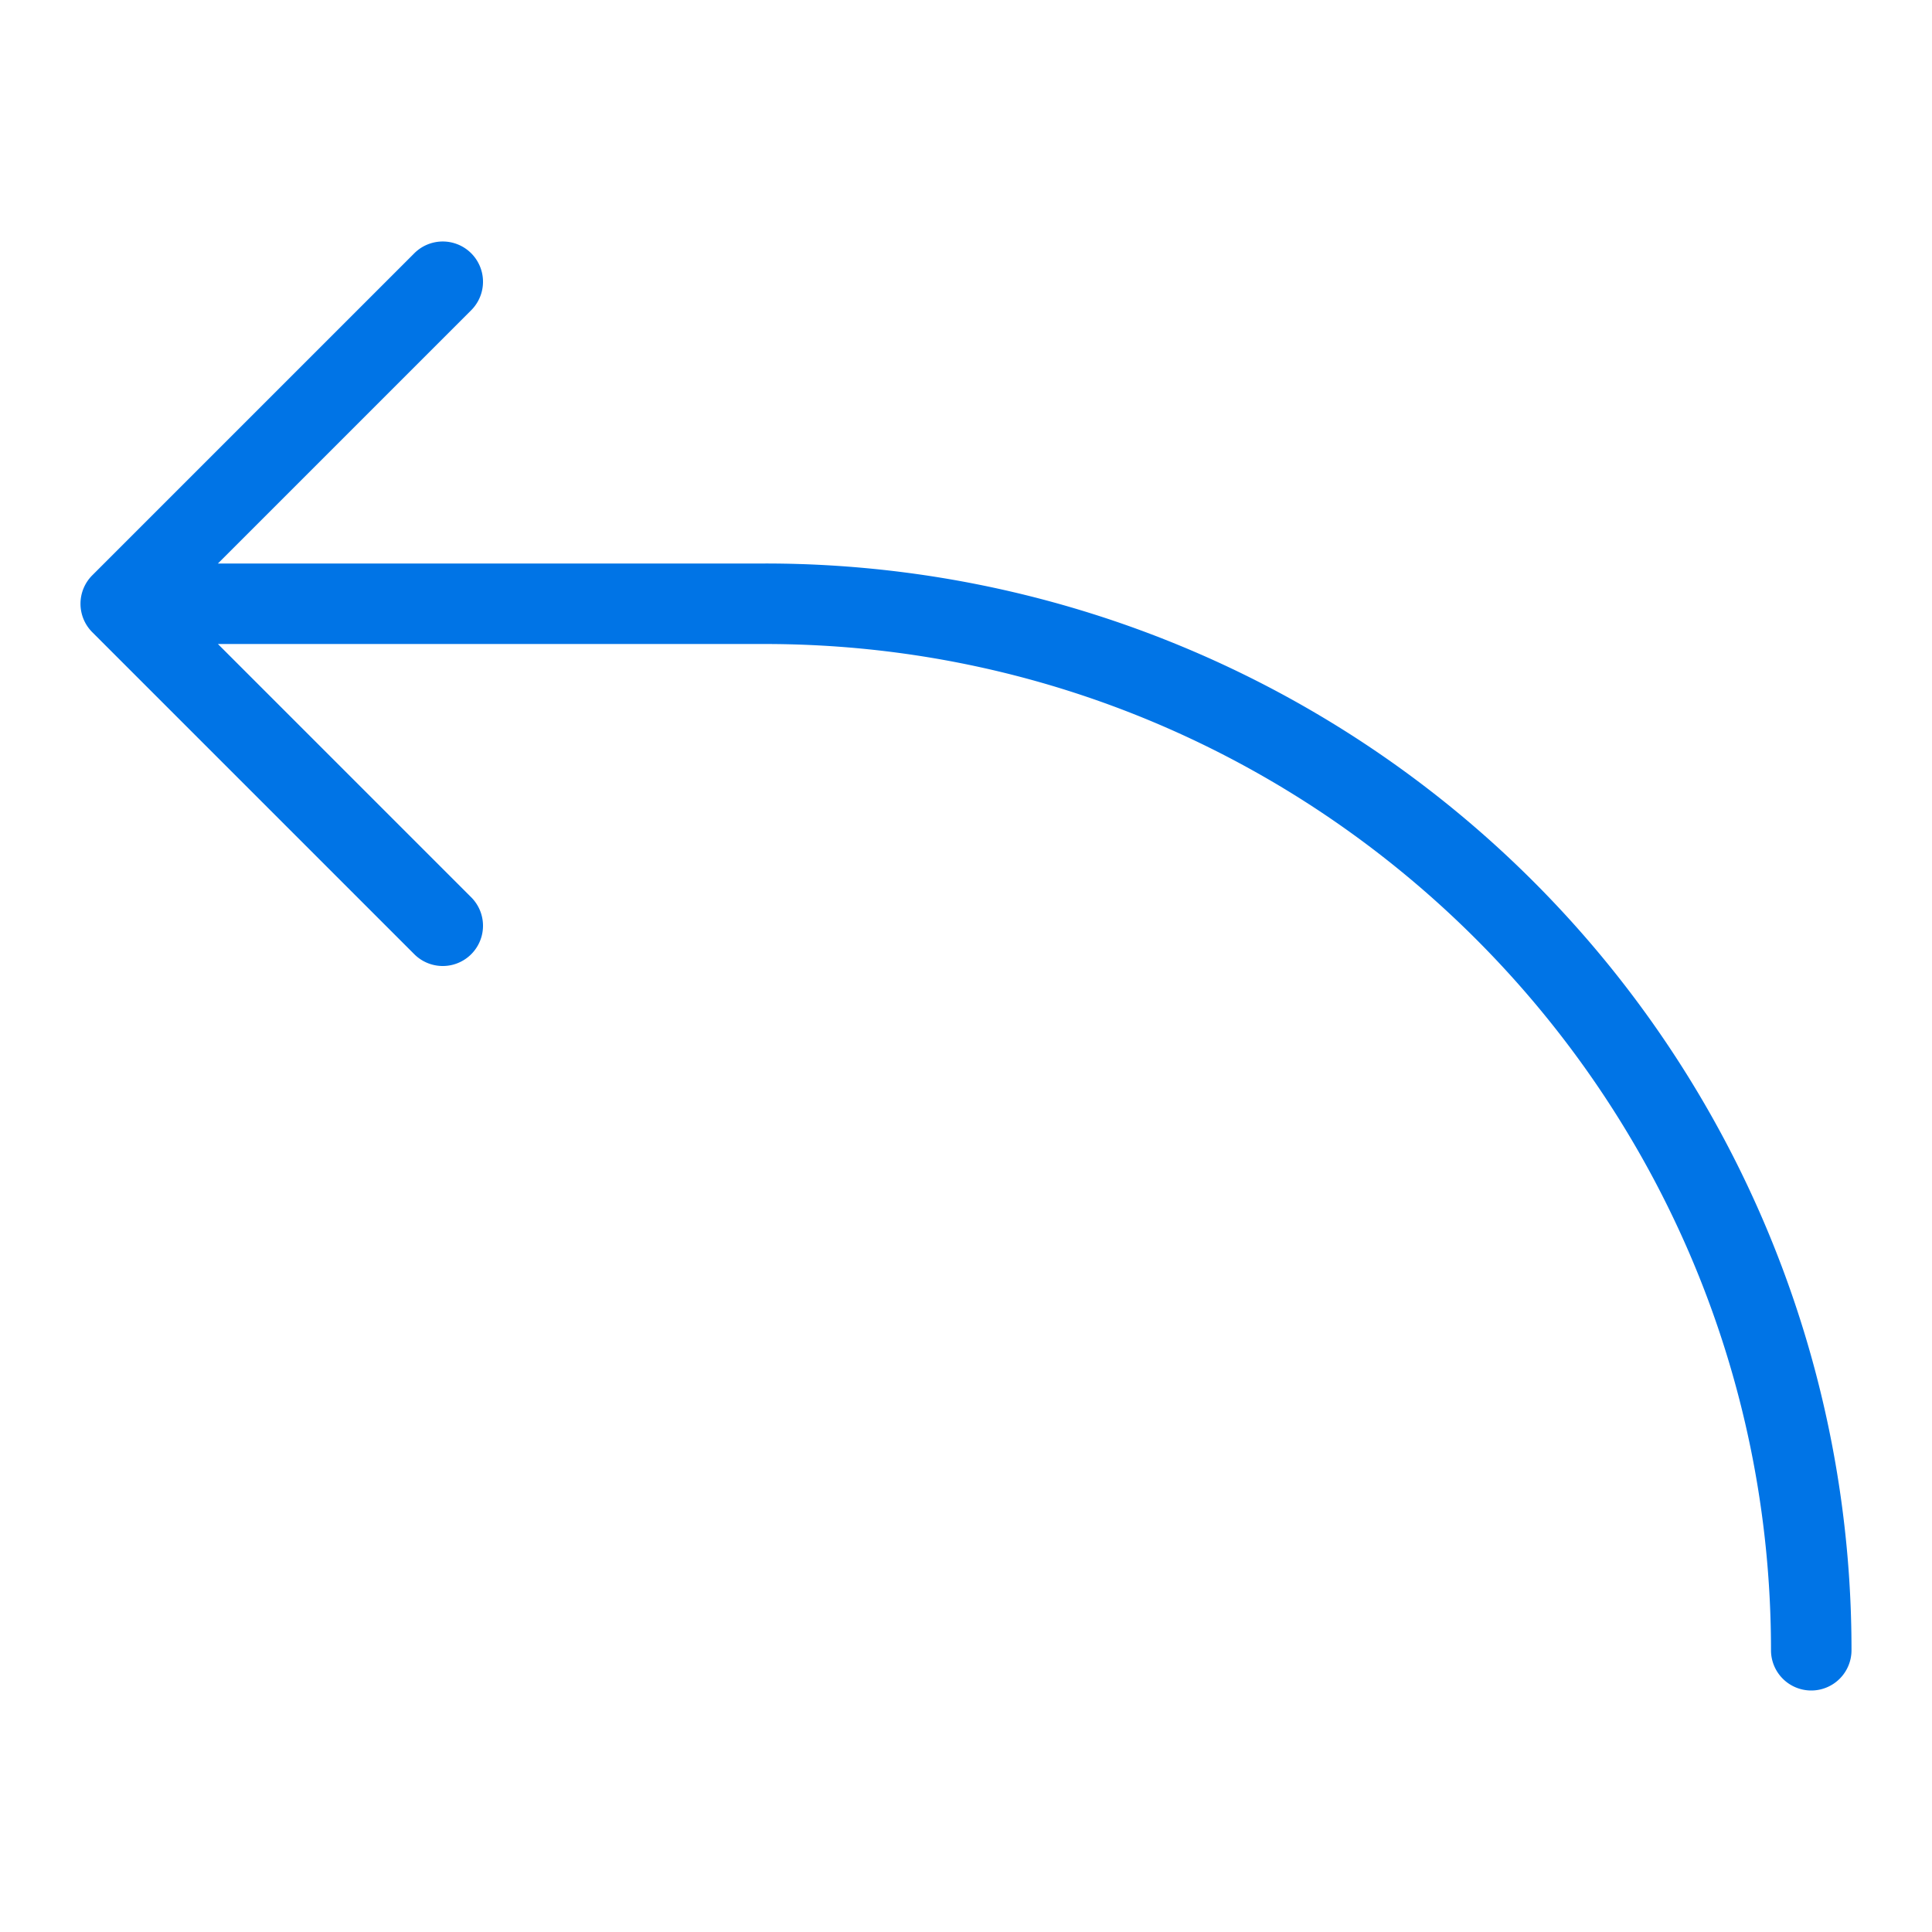 <?xml version="1.0" standalone="no"?>
<!DOCTYPE svg PUBLIC "-//W3C//DTD SVG 1.1//EN" "http://www.w3.org/Graphics/SVG/1.1/DTD/svg11.dtd">
<svg t="1710914914988" class="icon" viewBox="0 0 1024 1024" version="1.1"
    xmlns="http://www.w3.org/2000/svg" p-id="8773" xmlns:xlink="http://www.w3.org/1999/xlink"
    width="200" height="200">
    <path
        d="M960 896a21.333 21.333 0 0 1-21.333-21.333c0-294.08-239.253-533.333-533.333-533.333H115.5l134.253 134.247a21.333 21.333 0 0 1-30.173 30.173l-170.667-170.667a21.333 21.333 0 0 1 0-30.173l170.667-170.667a21.333 21.333 0 0 1 30.173 30.173L115.5 298.667H405.333a575.533 575.533 0 0 1 576 576 21.333 21.333 0 0 1-21.333 21.333z"
        fill="#0074E6" p-id="8774"></path>
</svg>